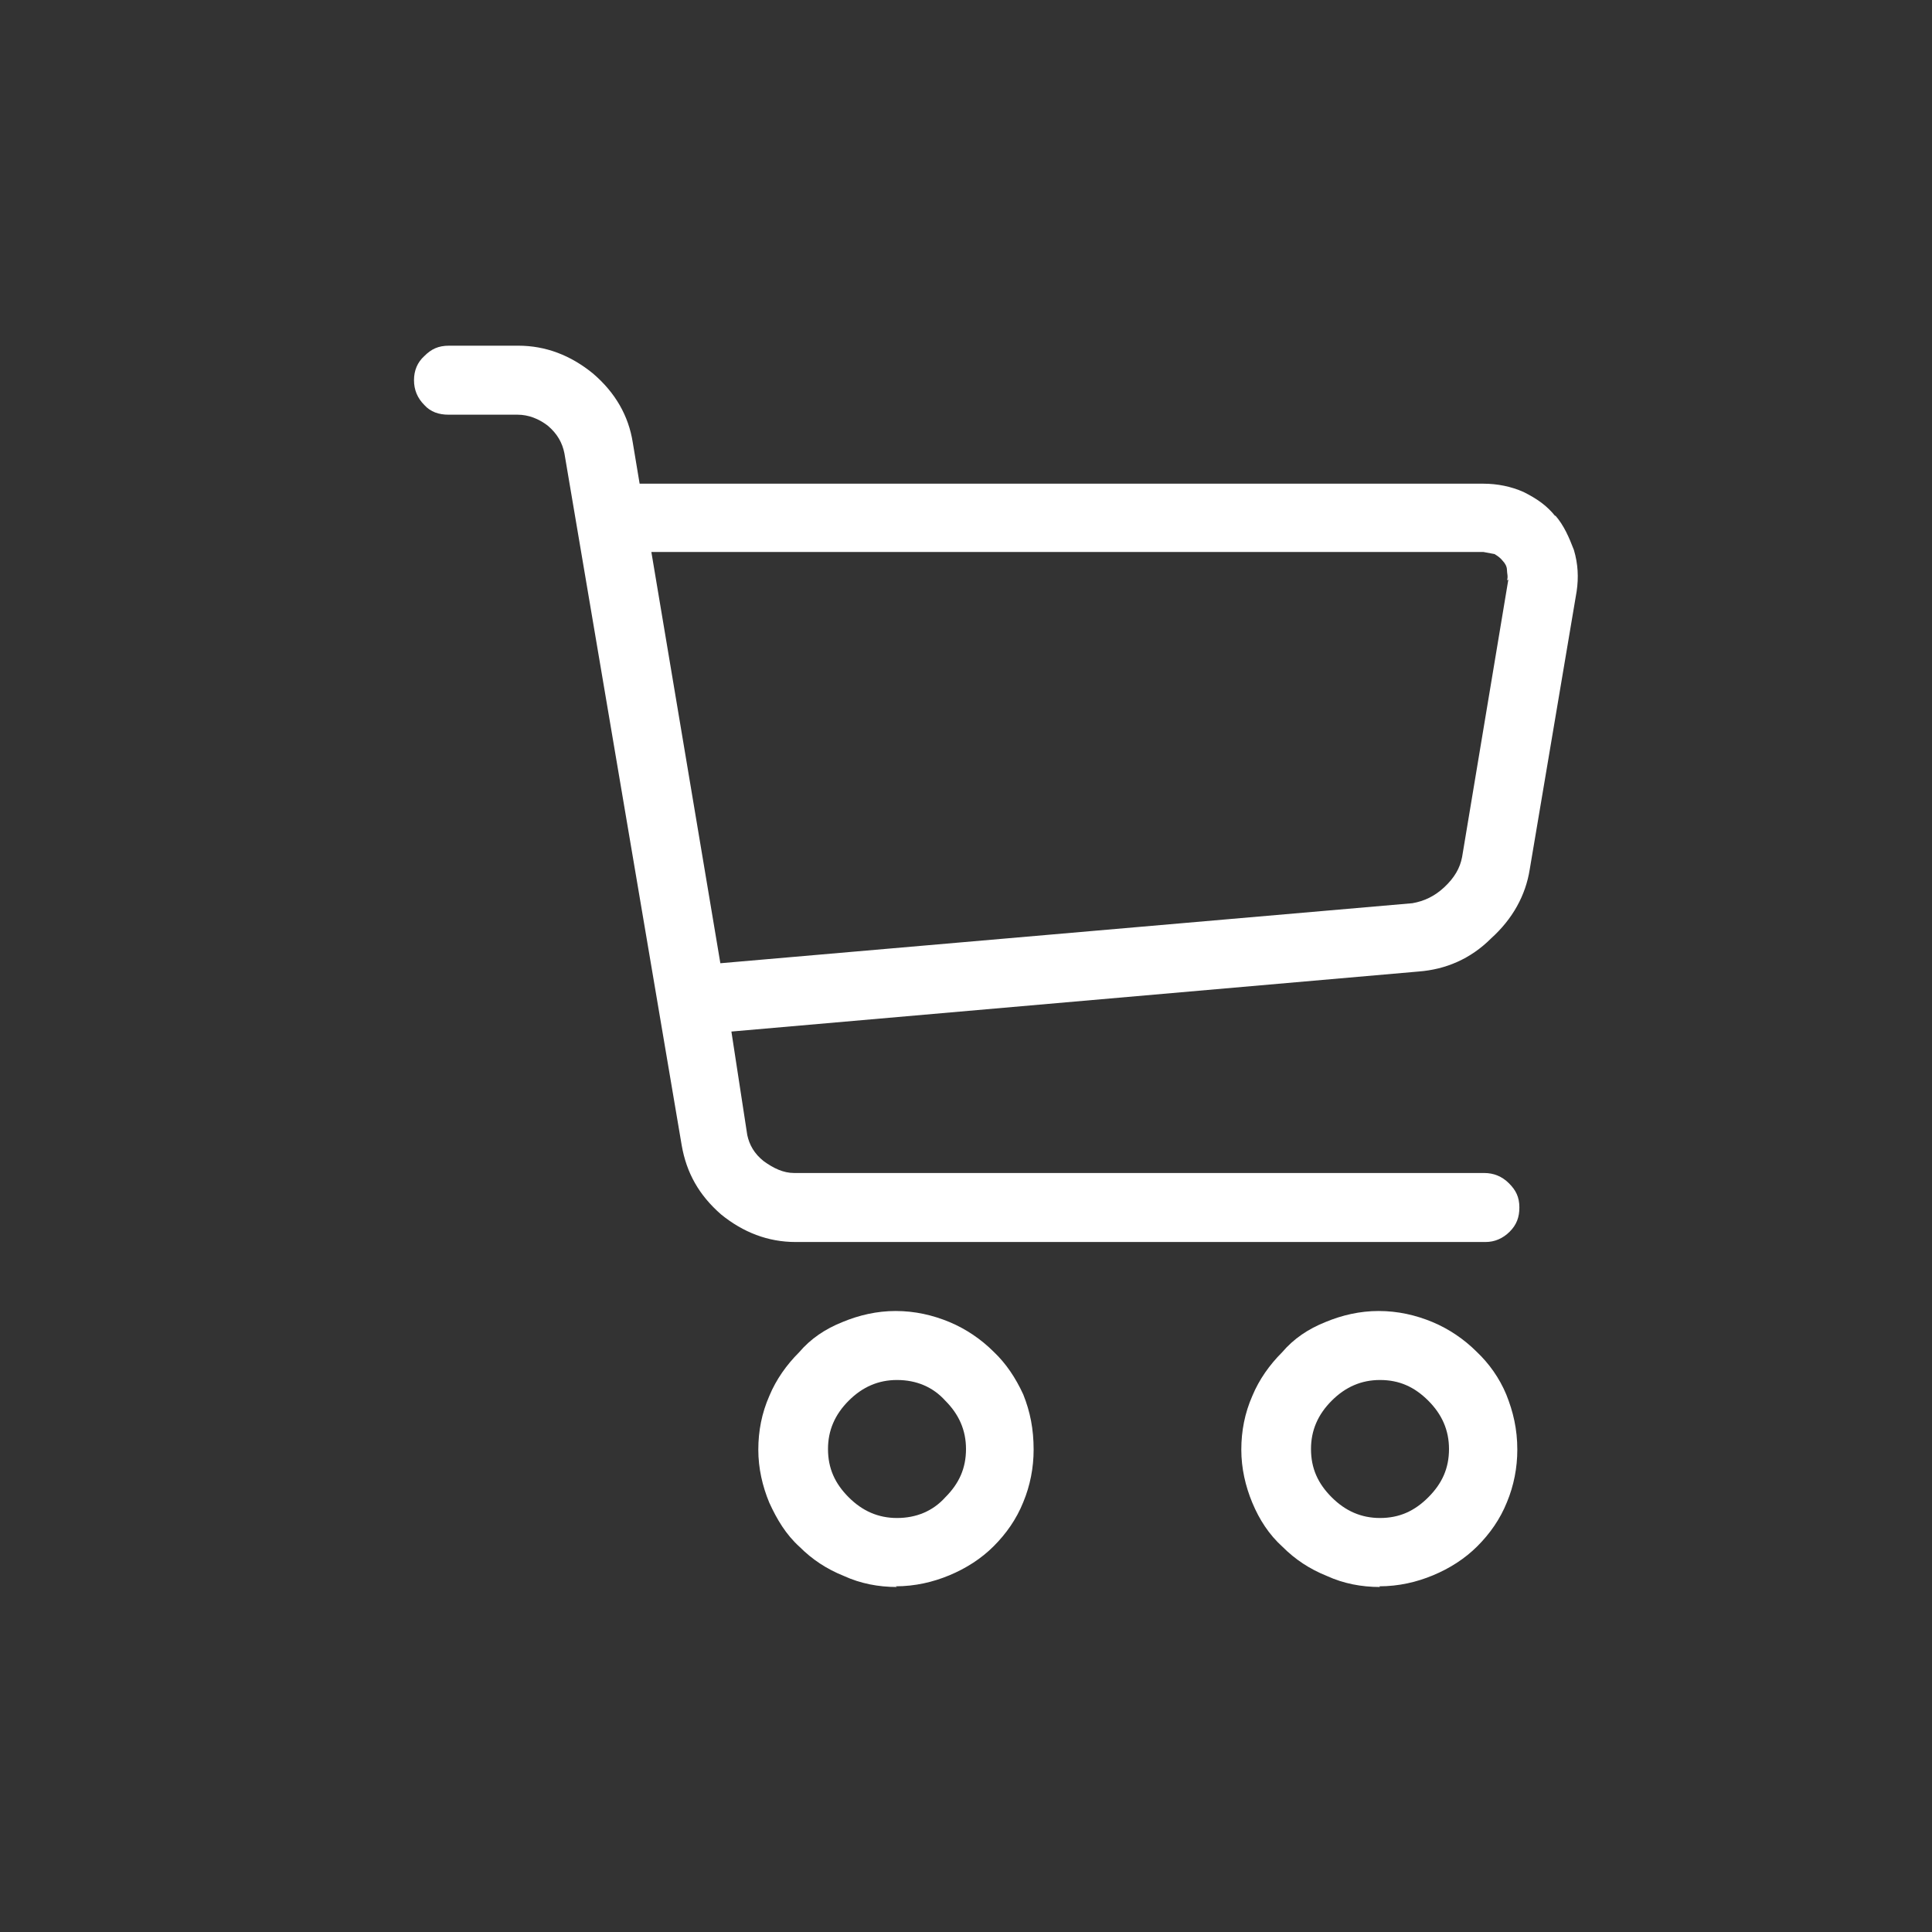 <svg width="28" height="28" viewBox="0 0 28 28" xmlns="http://www.w3.org/2000/svg">
  <rect x="0" y="0" width="28" height="28" fill="#333333" stroke="none"/>
  <title>Shopping cart</title>
  <desc>Cart icon</desc>
  <path d="M13 23c-.27 0-.53-.05-.77-.16-.25-.1-.46-.24-.64-.42-.2-.18-.33-.4-.44-.64-.1-.24-.16-.5-.16-.77s.05-.53.16-.78c.1-.24.25-.45.43-.63.17-.2.38-.34.63-.44.24-.1.5-.16.77-.16.28 0 .54.06.78.16s.46.25.64.43c.18.17.32.38.43.62.1.25.15.5.15.8 0 .26-.05.52-.15.76-.1.25-.25.46-.43.64s-.4.32-.64.42c-.24.1-.5.16-.78.16zm0-3c-.27 0-.5.1-.7.3-.2.2-.3.43-.3.7 0 .28.1.5.3.7.2.2.43.3.7.3.28 0 .52-.1.7-.3.2-.2.3-.42.3-.7 0-.27-.1-.5-.3-.7-.18-.2-.42-.3-.7-.3zm7 3c-.27 0-.53-.05-.77-.16-.25-.1-.46-.24-.64-.42-.2-.18-.34-.4-.44-.64-.1-.24-.16-.5-.16-.77s.05-.53.16-.78c.1-.24.25-.45.43-.63.17-.2.38-.34.63-.44.24-.1.5-.16.77-.16.28 0 .54.06.78.16s.46.25.64.43c.18.17.33.38.43.62.1.25.16.5.16.8 0 .26-.05.52-.15.76-.1.25-.25.46-.43.64s-.4.32-.64.42c-.24.1-.5.16-.78.16zm0-3c-.27 0-.5.1-.7.3-.2.2-.3.43-.3.7 0 .28.1.5.3.7.2.2.43.3.7.3.28 0 .5-.1.7-.3.2-.2.3-.42.3-.7 0-.27-.1-.5-.3-.7-.2-.2-.42-.3-.7-.3zm2.54-12.53c.13.15.2.32.27.5.06.2.07.4.04.6l-.68 4.03c-.06.38-.25.72-.56 1-.3.3-.66.45-1.05.48l-9.96.87.23 1.5c.03.14.1.27.24.38.14.1.28.17.44.17h10c.14 0 .26.05.36.15.1.1.15.2.15.35 0 .14-.04.25-.14.35-.1.1-.22.15-.35.15h-10c-.4 0-.76-.14-1.08-.4-.32-.28-.5-.6-.57-1L8.18 6.57c-.03-.15-.1-.28-.24-.4-.13-.1-.28-.16-.44-.16h-1c-.14 0-.26-.04-.35-.14-.1-.1-.15-.22-.15-.36 0-.14.05-.26.15-.35.1-.1.2-.15.36-.15h1c.4 0 .76.14 1.08.4.33.28.52.62.58 1l.1.6H21.5c.2 0 .4.04.58.12.2.1.34.2.46.35zm-.7.94c.02-.05 0-.1 0-.15 0-.05-.03-.1-.06-.13-.03-.04-.07-.07-.12-.1L21.5 8H9.44l1 5.96 10.03-.87c.17-.03.32-.1.46-.23.15-.14.23-.28.26-.44l.67-4.02z" fill="#ffffff" fill-rule="evenodd"/>
</svg>